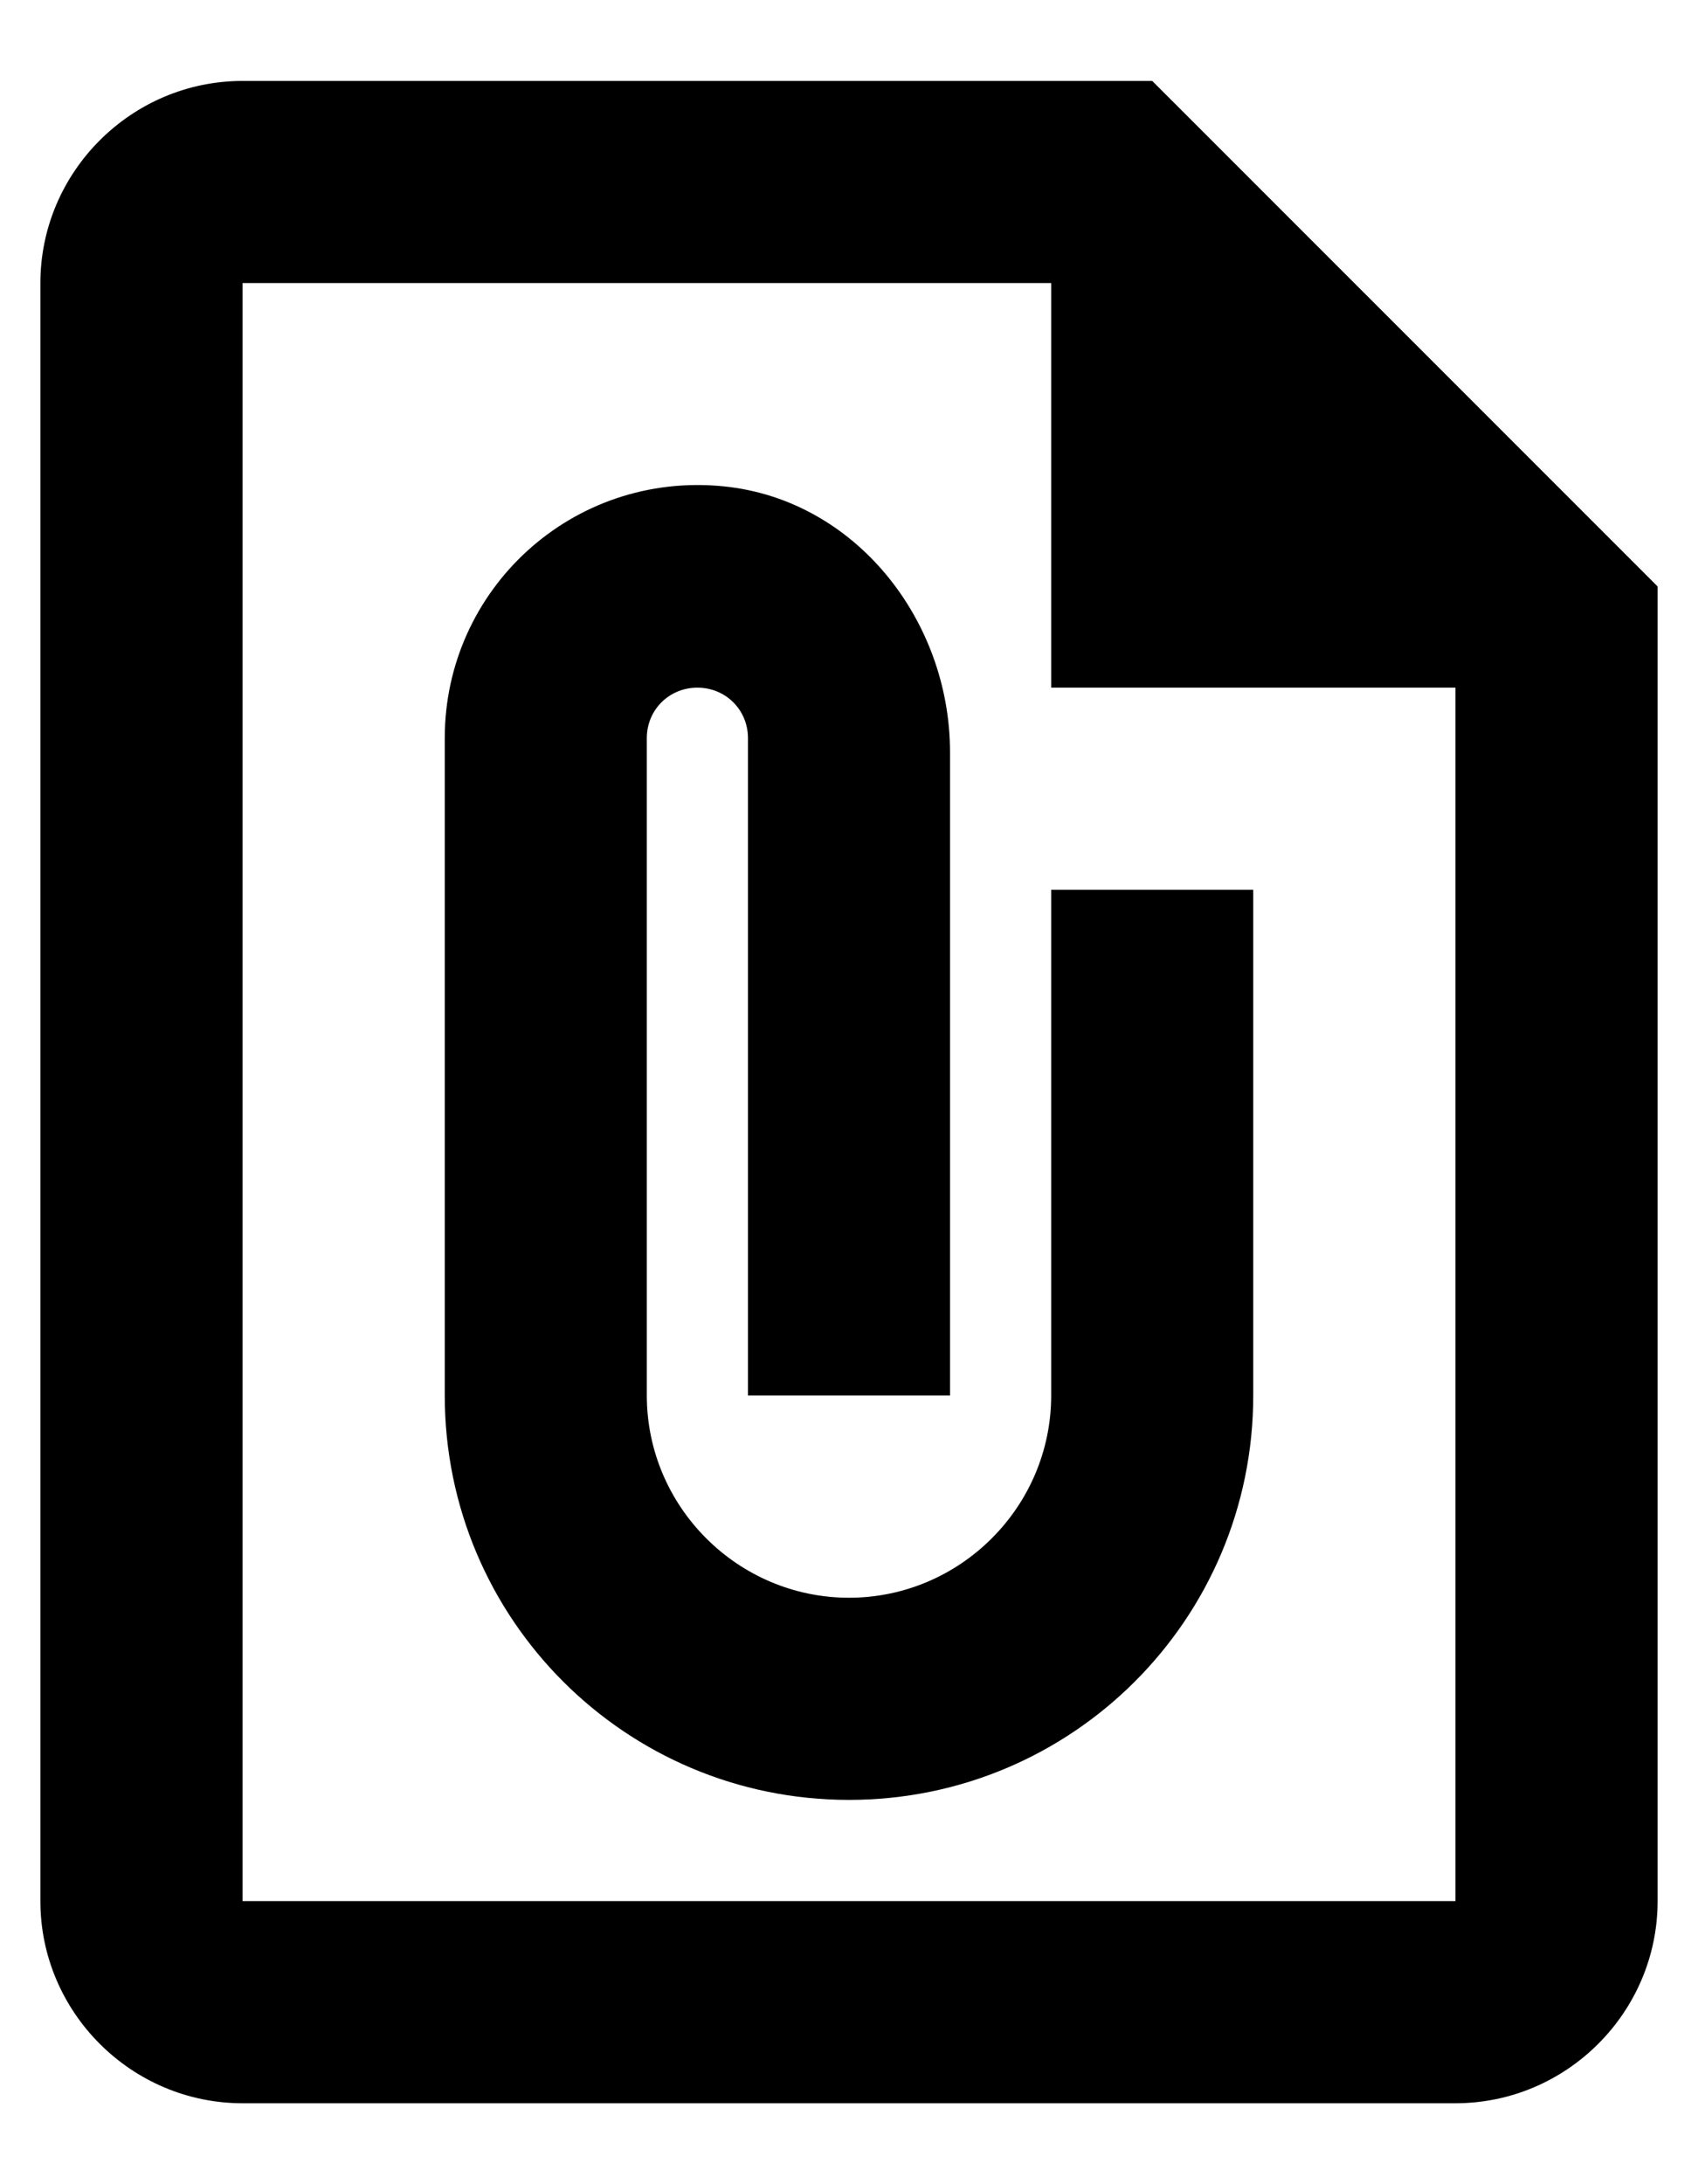<svg width="14" height="18" viewBox="0 0 14 18" fill="none" xmlns="http://www.w3.org/2000/svg">
<path d="M9.5 0.667H2C1.083 0.667 0.333 1.417 0.333 2.333V15.667C0.333 16.583 1.083 17.333 2 17.333H12C12.917 17.333 13.667 16.583 13.667 15.667V4.833L9.5 0.667ZM2 15.667V2.333H8.667V5.667H12V15.667H2ZM10.333 7.333V11.5C10.333 13.342 8.842 14.833 7 14.833C5.158 14.833 3.667 13.342 3.667 11.5V6.083C3.667 4.858 4.717 3.883 5.967 4.008C7.05 4.117 7.833 5.108 7.833 6.2V11.5H6.167V6.083C6.167 5.85 5.983 5.667 5.75 5.667C5.517 5.667 5.333 5.85 5.333 6.083V11.5C5.333 12.417 6.083 13.167 7 13.167C7.917 13.167 8.667 12.417 8.667 11.5V7.333H10.333Z" fill="black"/>
</svg>
